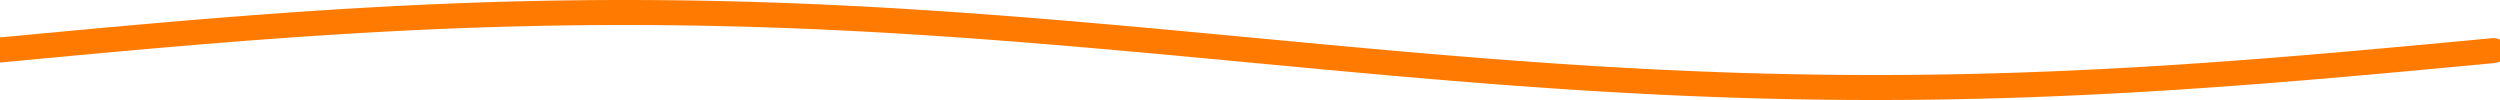 <svg width="400" height="16" viewBox="0 0 400 16" fill="none" xmlns="http://www.w3.org/2000/svg">
<path d="M0 8L1 7.906L2 7.812L3 7.717L4 7.623L5 7.529L6 7.435L7 7.342L8 7.248L9 7.155L10 7.061L11 6.968L12 6.876L13 6.783L14 6.691L15 6.599L16 6.508L17 6.417L18 6.326L19 6.236L20 6.146L21 6.056L22 5.968L23 5.879L24 5.791L25 5.704L26 5.617L27 5.531L28 5.445L29 5.36L30 5.276L31 5.192L32 5.109L33 5.027L34 4.946L35 4.865L36 4.785L37 4.706L38 4.628L39 4.55L40 4.473L41 4.397L42 4.323L43 4.249L44 4.175L45 4.103L46 4.032L47 3.962L48 3.893L49 3.825L50 3.757L51 3.691L52 3.626L53 3.562L54 3.499L55 3.438L56 3.377L57 3.317L58 3.259L59 3.202L60 3.146L61 3.091L62 3.038L63 2.985L64 2.934L65 2.884L66 2.836L67 2.788L68 2.742L69 2.697L70 2.654L71 2.612L72 2.571L73 2.532L74 2.493L75 2.457L76 2.421L77 2.387L78 2.355L79 2.323L80 2.294L81 2.265L82 2.238L83 2.213L84 2.188L85 2.166L86 2.144L87 2.125L88 2.106L89 2.089L90 2.074L91 2.06L92 2.047L93 2.036L94 2.027L95 2.018L96 2.012L97 2.007L98 2.003L99 2.001L100 2L101 2.001L102 2.003L103 2.007L104 2.012L105 2.018L106 2.027L107 2.036L108 2.047L109 2.06L110 2.074L111 2.089L112 2.106L113 2.125L114 2.144L115 2.166L116 2.188L117 2.213L118 2.238L119 2.265L120 2.294L121 2.323L122 2.355L123 2.387L124 2.421L125 2.457L126 2.493L127 2.532L128 2.571L129 2.612L130 2.654L131 2.697L132 2.742L133 2.788L134 2.836L135 2.884L136 2.934L137 2.985L138 3.038L139 3.091L140 3.146L141 3.202L142 3.259L143 3.317L144 3.377L145 3.438L146 3.499L147 3.562L148 3.626L149 3.691L150 3.757L151 3.825L152 3.893L153 3.962L154 4.032L155 4.103L156 4.175L157 4.249L158 4.323L159 4.397L160 4.473L161 4.55L162 4.628L163 4.706L164 4.785L165 4.865L166 4.946L167 5.027L168 5.109L169 5.192L170 5.276L171 5.36L172 5.445L173 5.531L174 5.617L175 5.704L176 5.791L177 5.879L178 5.968L179 6.056L180 6.146L181 6.236L182 6.326L183 6.417L184 6.508L185 6.599L186 6.691L187 6.783L188 6.876L189 6.968L190 7.061L191 7.155L192 7.248L193 7.342L194 7.435L195 7.529L196 7.623L197 7.717L198 7.812L199 7.906L200 8L201 8.094L202 8.188L203 8.283L204 8.377L205 8.471L206 8.565L207 8.658L208 8.752L209 8.845L210 8.939L211 9.032L212 9.124L213 9.217L214 9.309L215 9.401L216 9.492L217 9.583L218 9.674L219 9.764L220 9.854L221 9.944L222 10.032L223 10.121L224 10.209L225 10.296L226 10.383L227 10.469L228 10.555L229 10.64L230 10.724L231 10.808L232 10.89L233 10.973L234 11.054L235 11.135L236 11.215L237 11.294L238 11.373L239 11.45L240 11.527L241 11.602L242 11.677L243 11.752L244 11.825L245 11.897L246 11.968L247 12.038L248 12.107L249 12.175L250 12.243L251 12.309L252 12.374L253 12.438L254 12.501L255 12.562L256 12.623L257 12.683L258 12.741L259 12.798L260 12.854L261 12.909L262 12.963L263 13.015L264 13.066L265 13.116L266 13.165L267 13.212L268 13.258L269 13.303L270 13.346L271 13.388L272 13.429L273 13.468L274 13.507L275 13.543L276 13.579L277 13.613L278 13.645L279 13.677L280 13.706L281 13.735L282 13.762L283 13.787L284 13.812L285 13.834L286 13.855L287 13.875L288 13.894L289 13.911L290 13.926L291 13.94L292 13.953L293 13.964L294 13.973L295 13.982L296 13.988L297 13.993L298 13.997L299 13.999L300 14L301 13.999L302 13.997L303 13.993L304 13.988L305 13.982L306 13.973L307 13.964L308 13.953L309 13.94L310 13.926L311 13.911L312 13.894L313 13.875L314 13.855L315 13.834L316 13.812L317 13.787L318 13.762L319 13.735L320 13.706L321 13.677L322 13.645L323 13.613L324 13.579L325 13.543L326 13.507L327 13.468L328 13.429L329 13.388L330 13.346L331 13.303L332 13.258L333 13.212L334 13.165L335 13.116L336 13.066L337 13.015L338 12.963L339 12.909L340 12.854L341 12.798L342 12.741L343 12.683L344 12.623L345 12.562L346 12.501L347 12.438L348 12.374L349 12.309L350 12.243L351 12.175L352 12.107L353 12.038L354 11.968L355 11.897L356 11.825L357 11.752L358 11.677L359 11.602L360 11.527L361 11.45L362 11.373L363 11.294L364 11.215L365 11.135L366 11.054L367 10.973L368 10.89L369 10.808L370 10.724L371 10.64L372 10.555L373 10.469L374 10.383L375 10.296L376 10.209L377 10.121L378 10.032L379 9.944L380 9.854L381 9.764L382 9.674L383 9.583L384 9.492L385 9.401L386 9.309L387 9.217L388 9.124L389 9.032L390 8.939L391 8.845L392 8.752L393 8.658L394 8.565L395 8.471L396 8.377L397 8.283L398 8.188L399 8.094" stroke="#FF7A00" stroke-width="4" stroke-miterlimit="10" stroke-linecap="round" stroke-linejoin="round"/>
</svg>

